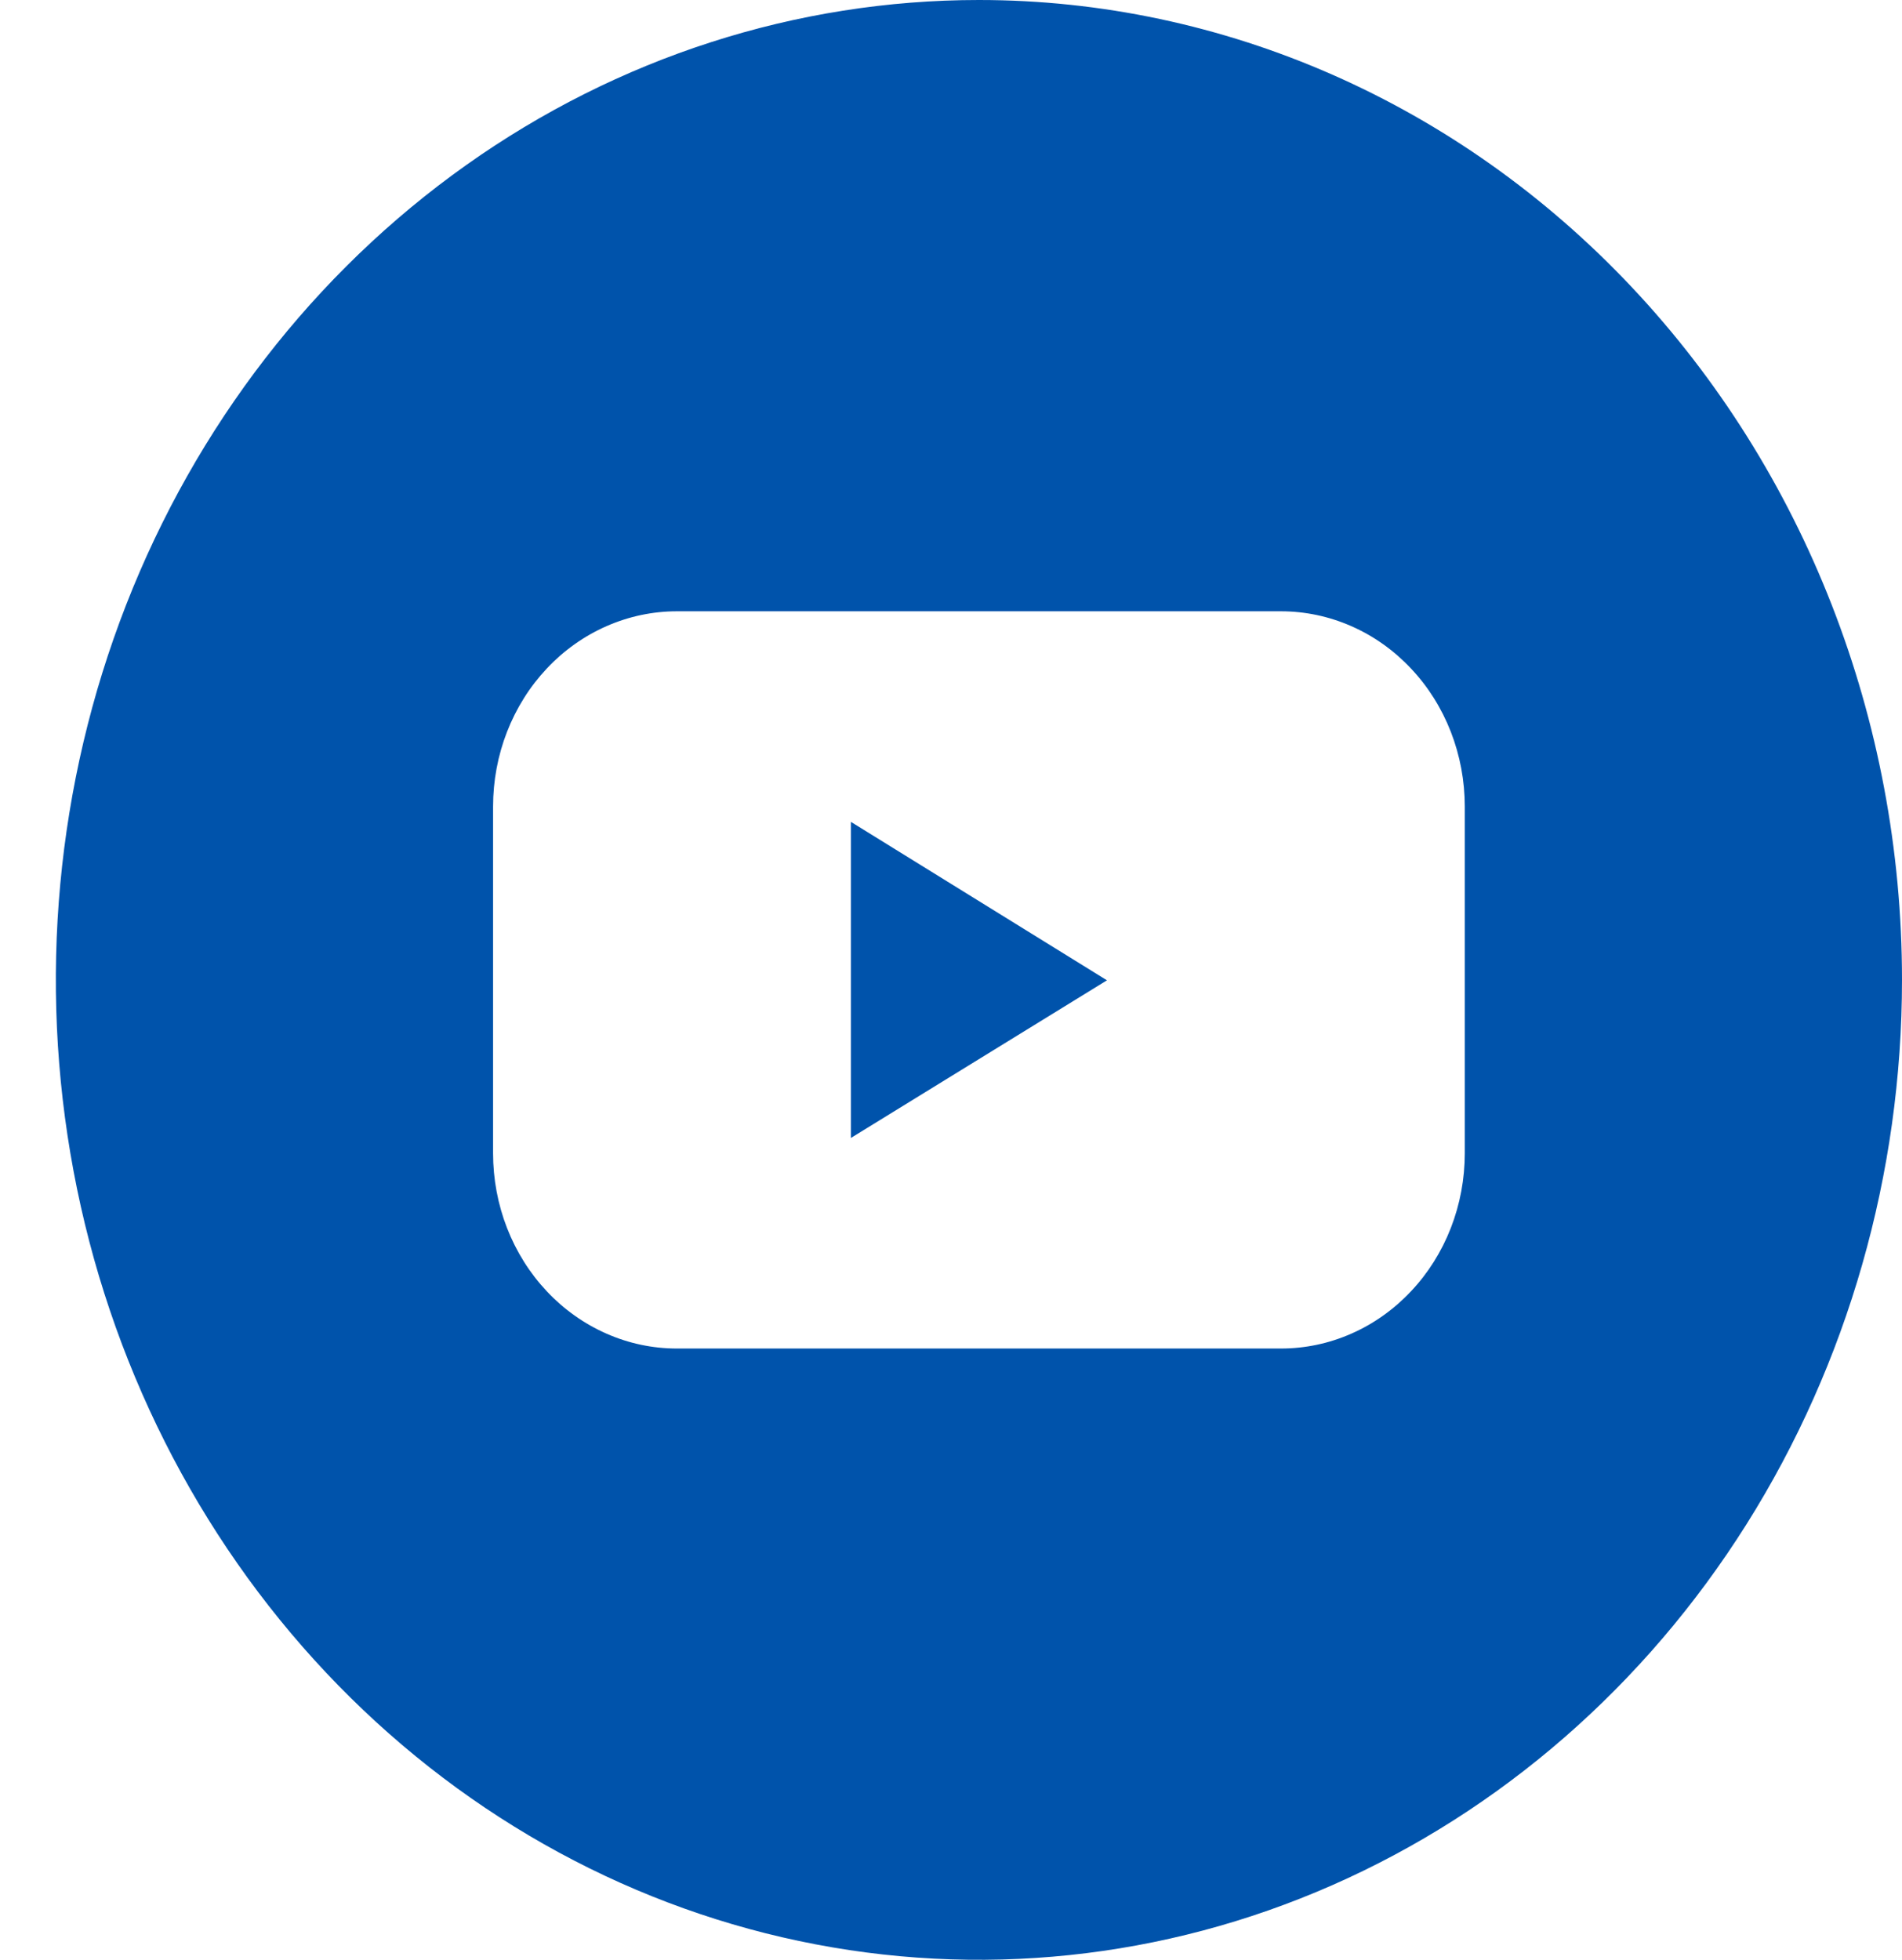 <svg width="33" height="34" viewBox="0 0 33 34" fill="none" xmlns="http://www.w3.org/2000/svg">
<g clip-path="url(#clip0_230_347)">
<path d="M14.763 19.742L19.206 17.007L14.763 14.258V19.742Z" fill="#0053AB"/>
<path d="M16.984 0C13.817 0 10.72 0.997 8.087 2.865C5.453 4.733 3.4 7.388 2.188 10.494C0.976 13.601 0.659 17.019 1.276 20.317C1.894 23.614 3.42 26.643 5.66 29.021C7.899 31.398 10.753 33.017 13.86 33.673C16.967 34.329 20.187 33.993 23.113 32.706C26.04 31.419 28.541 29.24 30.301 26.445C32.061 23.649 33 20.362 33 17C33 12.491 31.313 8.167 28.309 4.979C25.306 1.791 21.232 0 16.984 0ZM25.414 20.009C25.414 20.453 25.332 20.893 25.172 21.304C25.012 21.715 24.777 22.089 24.48 22.403C24.184 22.718 23.833 22.967 23.446 23.137C23.059 23.308 22.644 23.395 22.225 23.395H11.743C11.325 23.395 10.91 23.308 10.523 23.137C10.136 22.967 9.784 22.718 9.488 22.403C9.192 22.089 8.957 21.715 8.797 21.304C8.637 20.893 8.555 20.453 8.555 20.009V13.991C8.555 13.547 8.637 13.107 8.797 12.696C8.957 12.285 9.192 11.911 9.488 11.597C9.784 11.282 10.136 11.033 10.523 10.863C10.91 10.693 11.325 10.605 11.743 10.605H22.225C22.644 10.605 23.059 10.693 23.446 10.863C23.833 11.033 24.184 11.282 24.48 11.597C24.777 11.911 25.012 12.285 25.172 12.696C25.332 13.107 25.414 13.547 25.414 13.991V20.009Z" fill="#0053AB"/>
</g>
<defs>
<clipPath id="clip0_230_347">
<rect width="32.031" height="34" fill="white" transform="translate(0.969)"/>
</clipPath>
</defs>
</svg>
